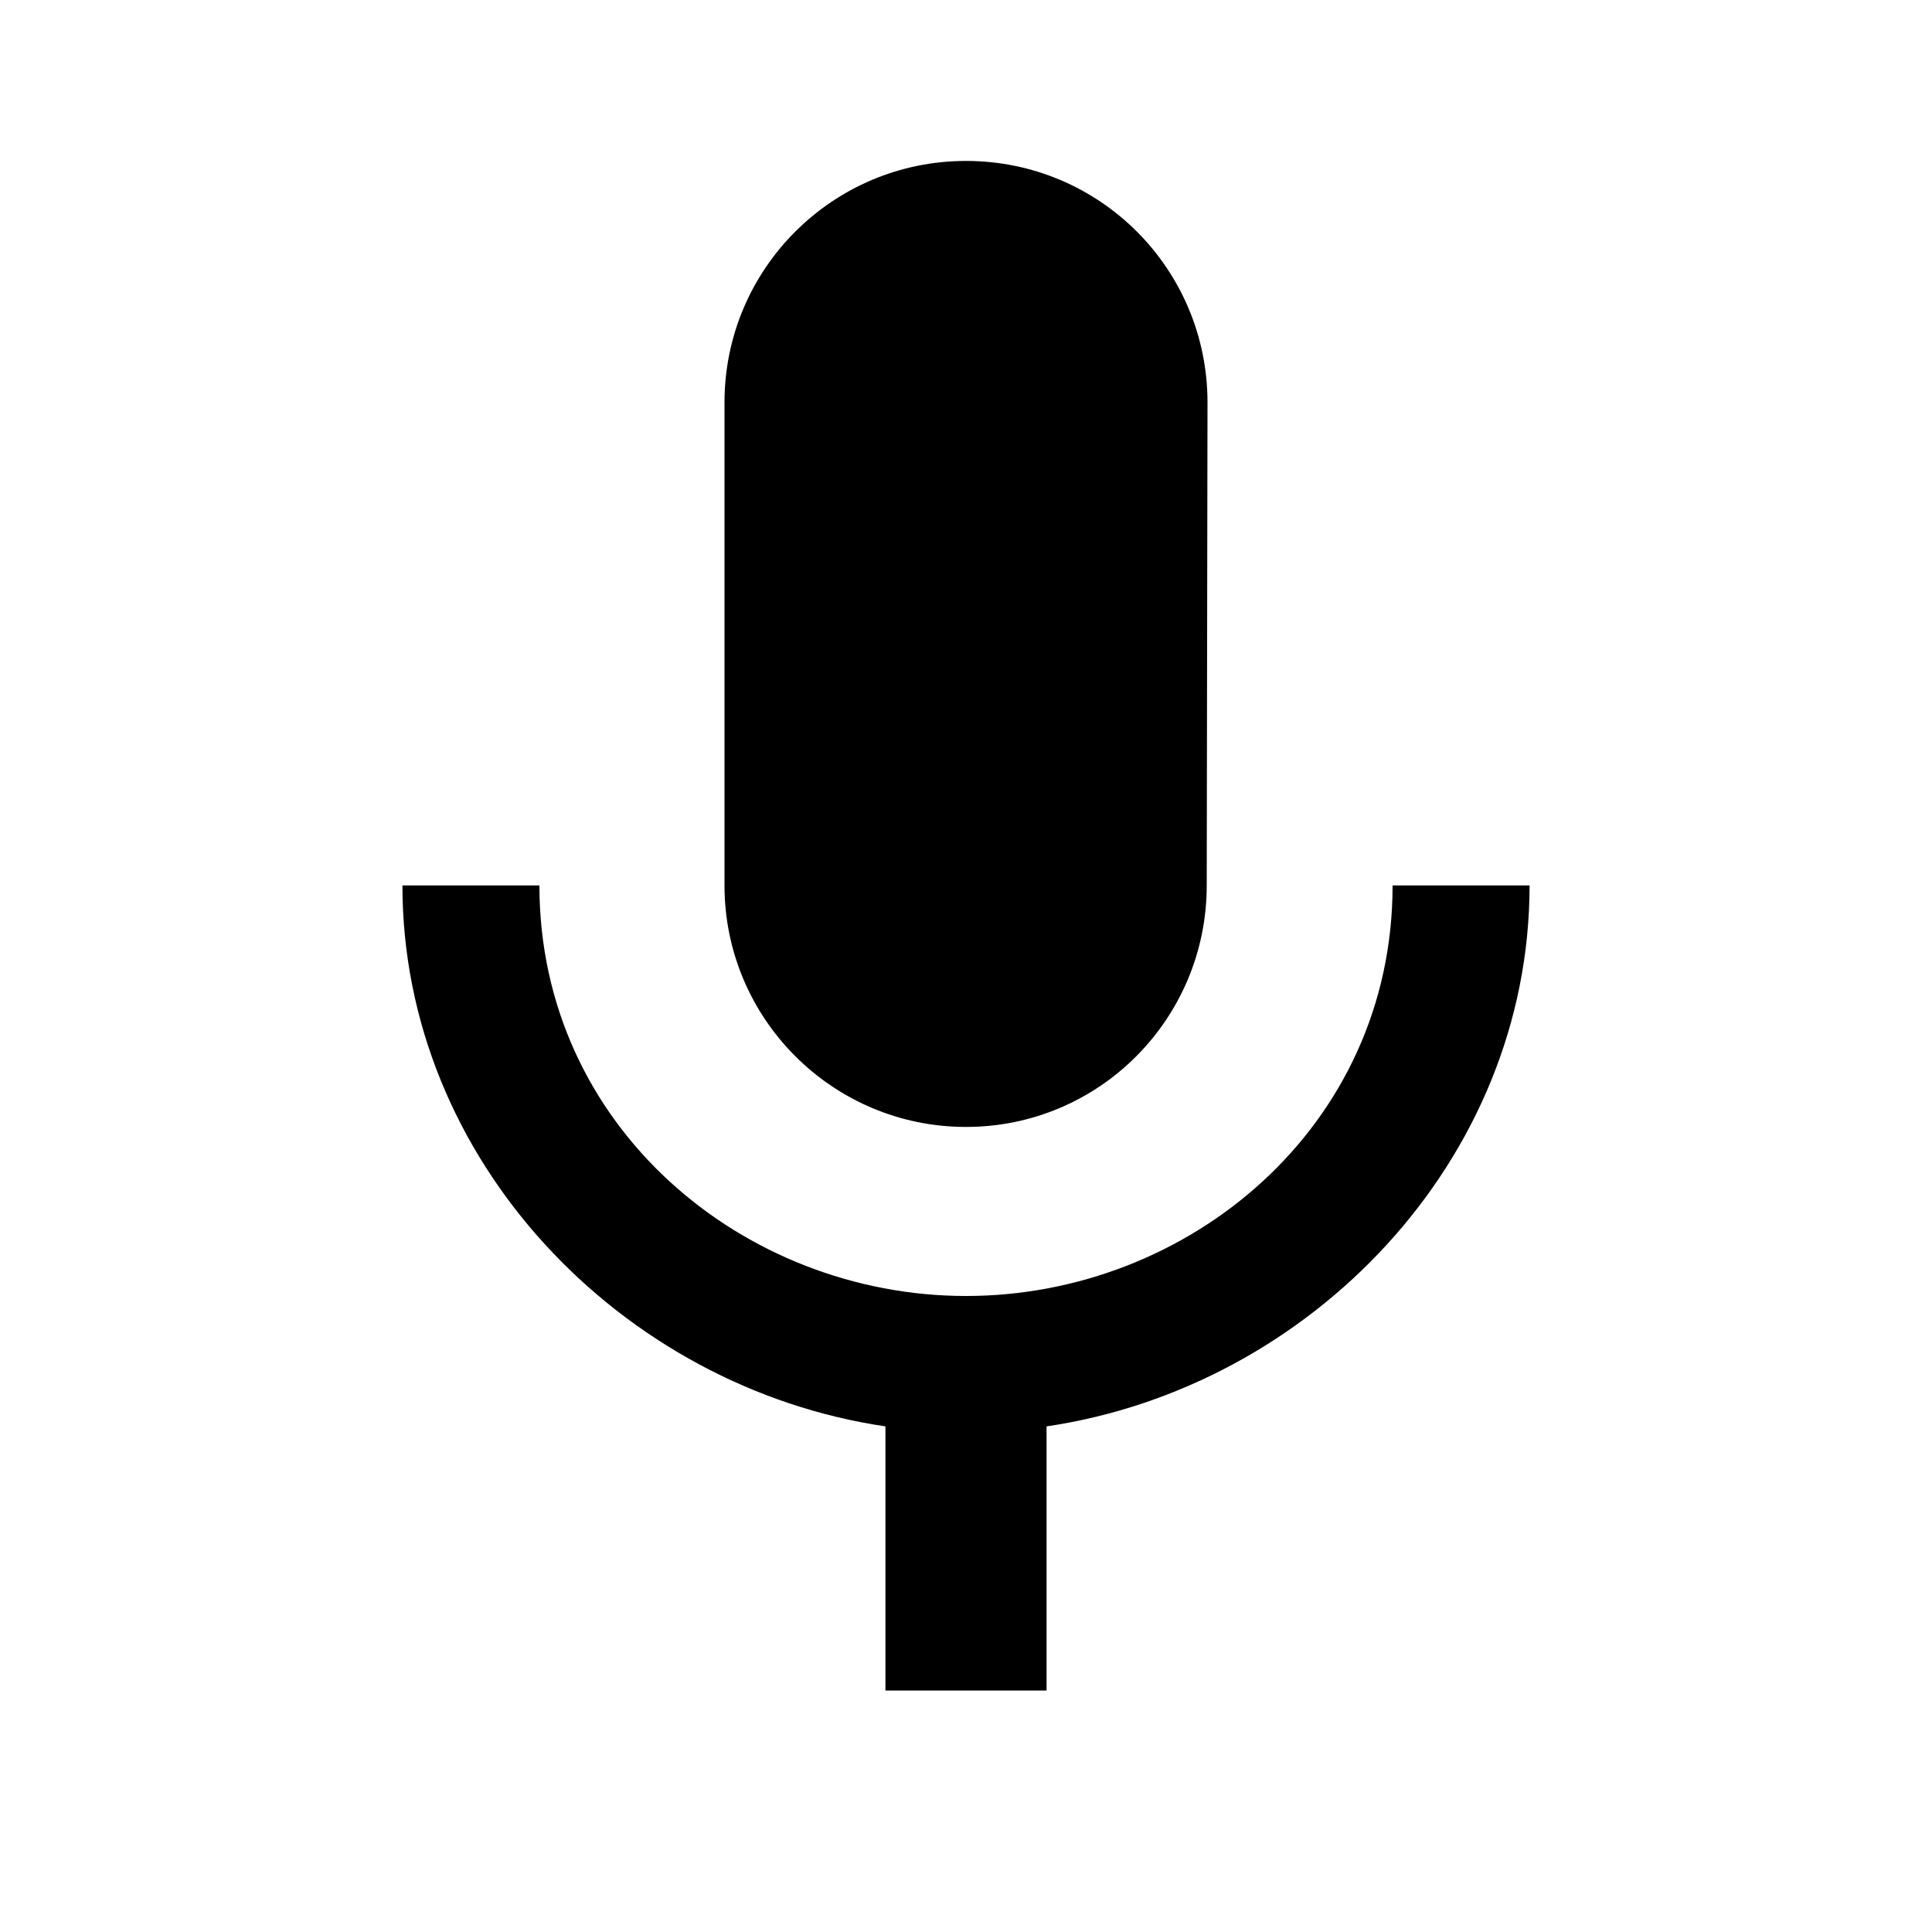<svg height="1000" width="1000.0" xmlns="http://www.w3.org/2000/svg"><path d="m500 583.3c69 0 124.6-56 124.6-125l0.4-250c0-69.1-55.8-125-125-125-69 0-125 55.9-125 125v250c0 69 56 125 125 125z m220.8-125c0 125-105.6 212.5-220.8 212.5-115 0-220.8-87.5-220.8-212.5h-70.9c0 142.3 113.4 259.8 250 280v136.7h83.4v-136.7c136.6-20.2 250-137.7 250-280h-70.9z" /></svg>